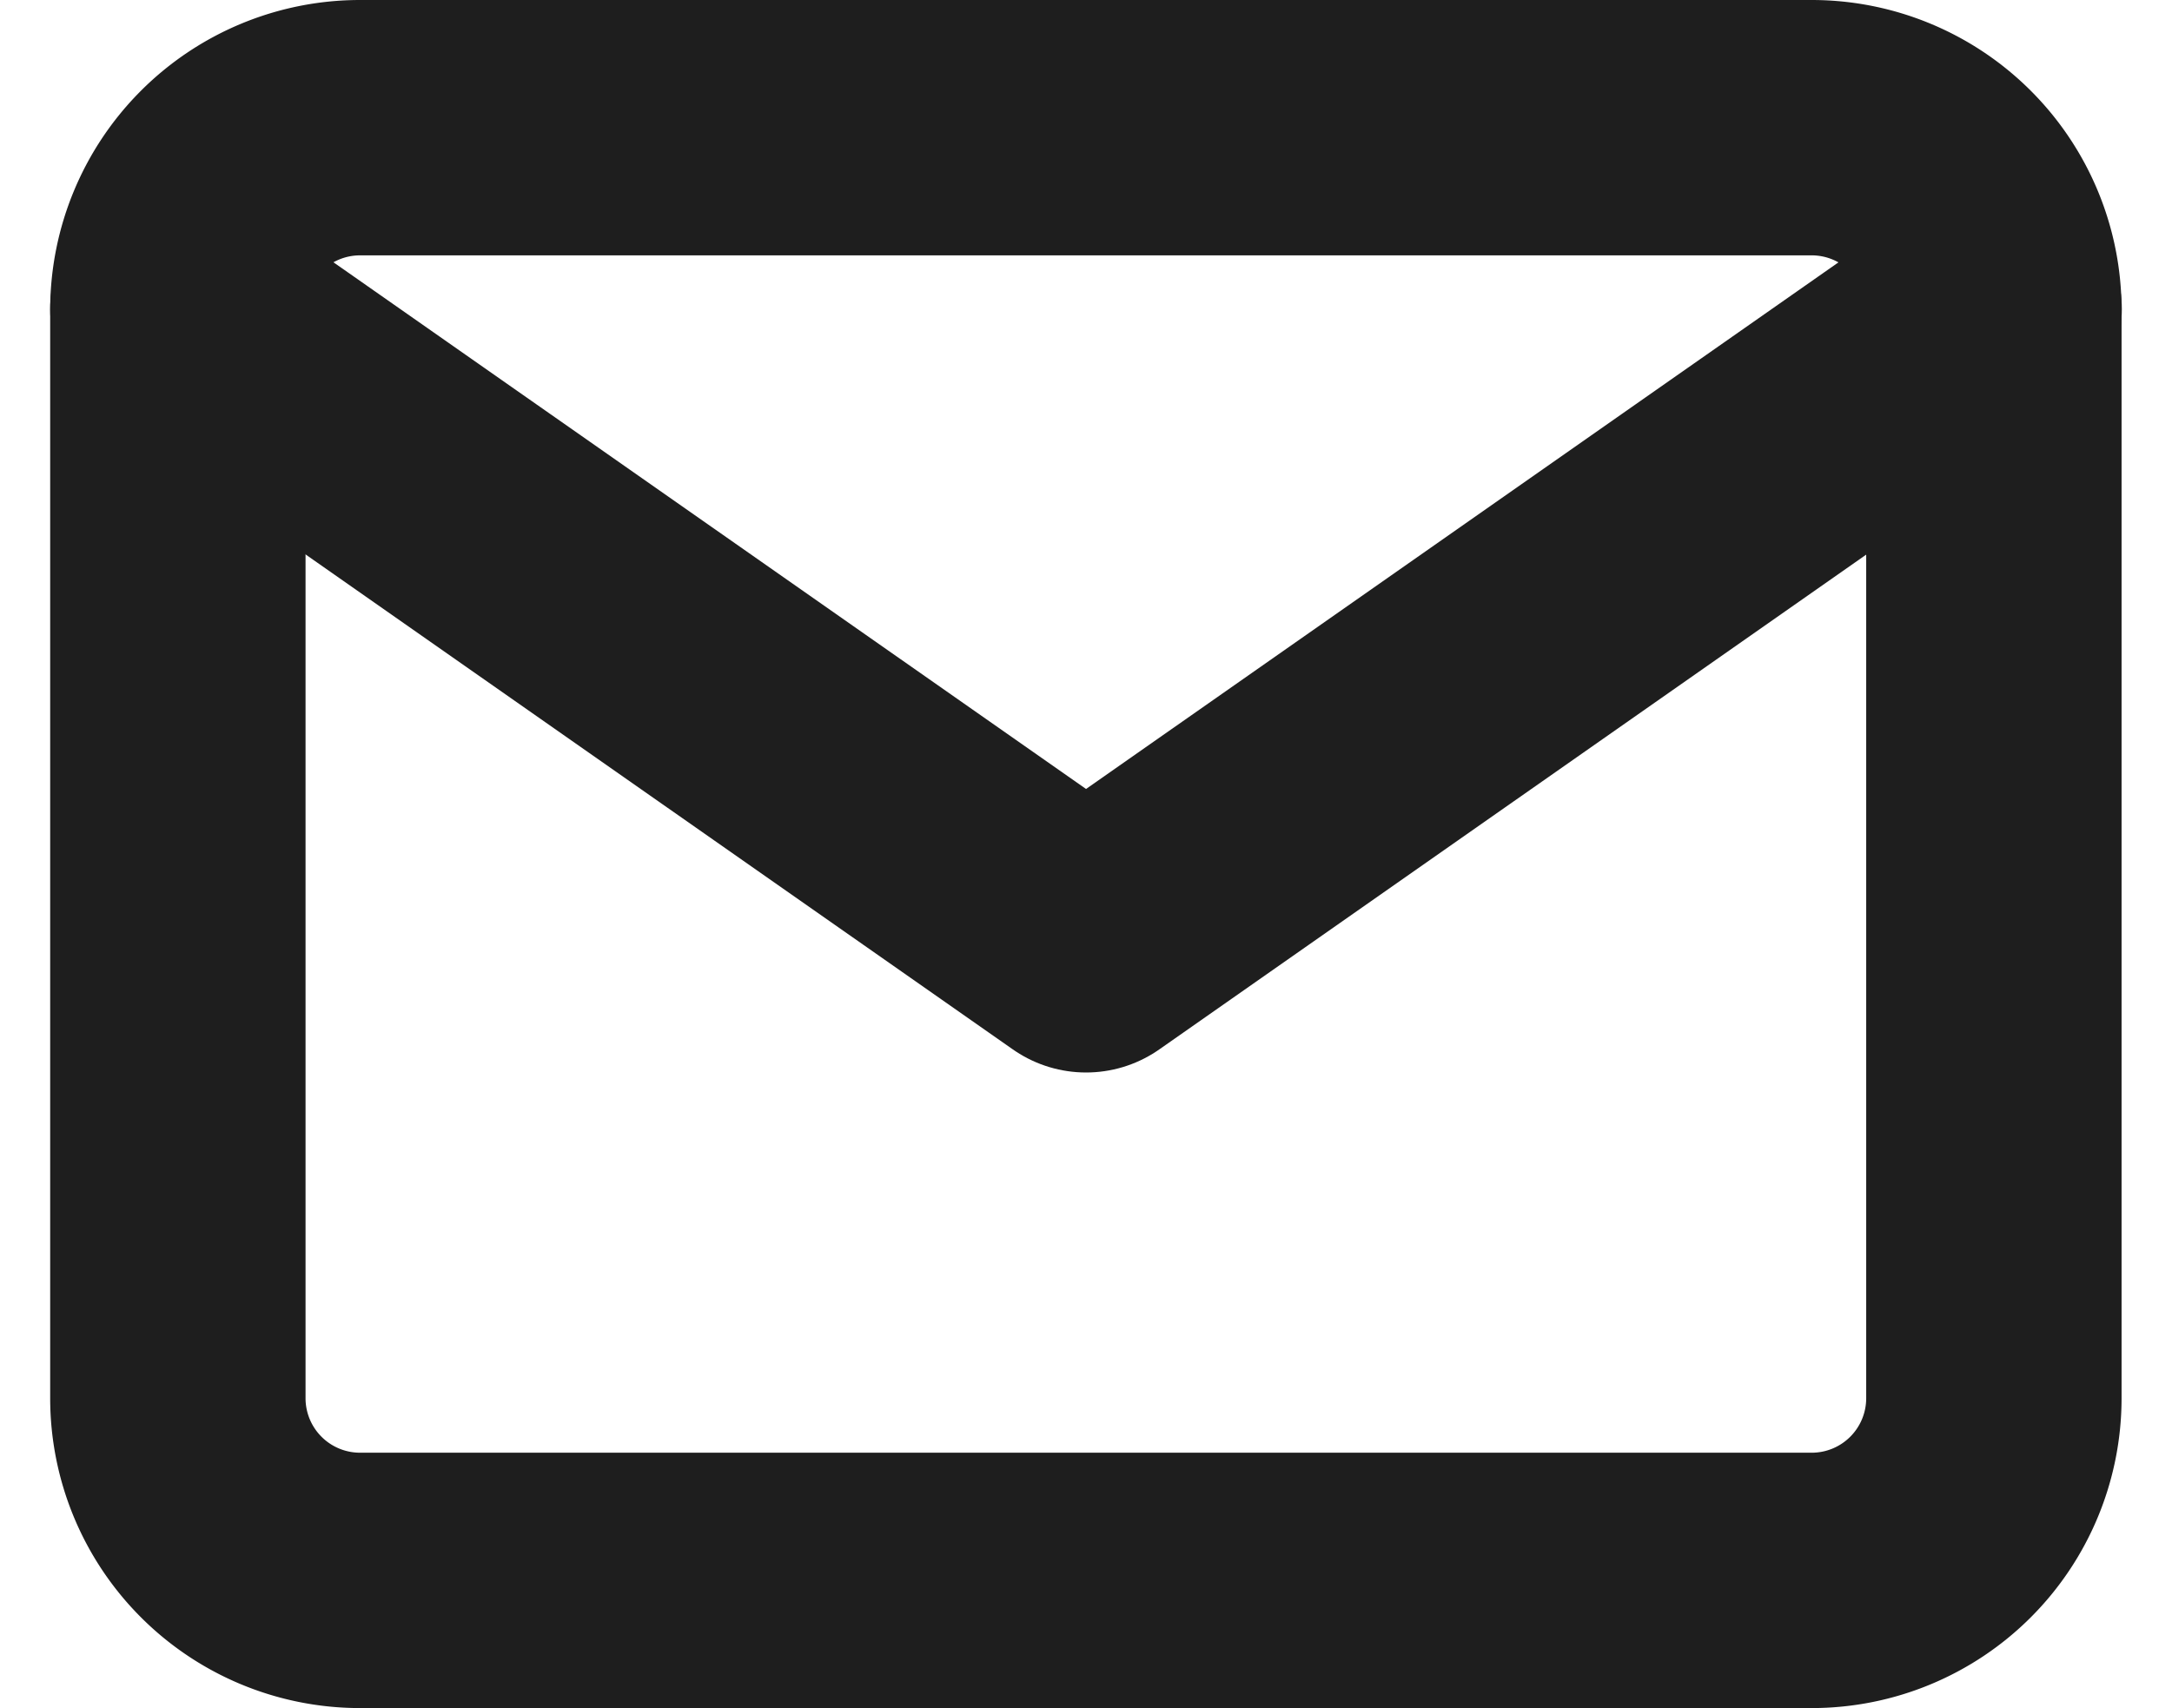 <svg xmlns="http://www.w3.org/2000/svg" width="17.011" height="13.378" viewBox="0 0 17.011 13.378">
  <g id="mail_2_" data-name="mail (2)" transform="translate(1.393 1)">
    <path id="Path_48651" data-name="Path 48651" d="M3.423,4H14.8a1.427,1.427,0,0,1,1.423,1.422v8.533A1.427,1.427,0,0,1,14.8,15.378H3.423A1.427,1.427,0,0,1,2,13.956V5.422A1.427,1.427,0,0,1,3.423,4Z" transform="translate(-2 -4)" fill="none" stroke="#1e1e1e" stroke-linecap="round" stroke-linejoin="round" stroke-width="2"/>
    <path id="Path_48652" data-name="Path 48652" d="M16.225,6,9.113,10.978,2,6" transform="translate(-2 -4.578)" fill="none" stroke="#1e1e1e" stroke-linecap="round" stroke-linejoin="round" stroke-width="2"/>
  </g>
</svg>
